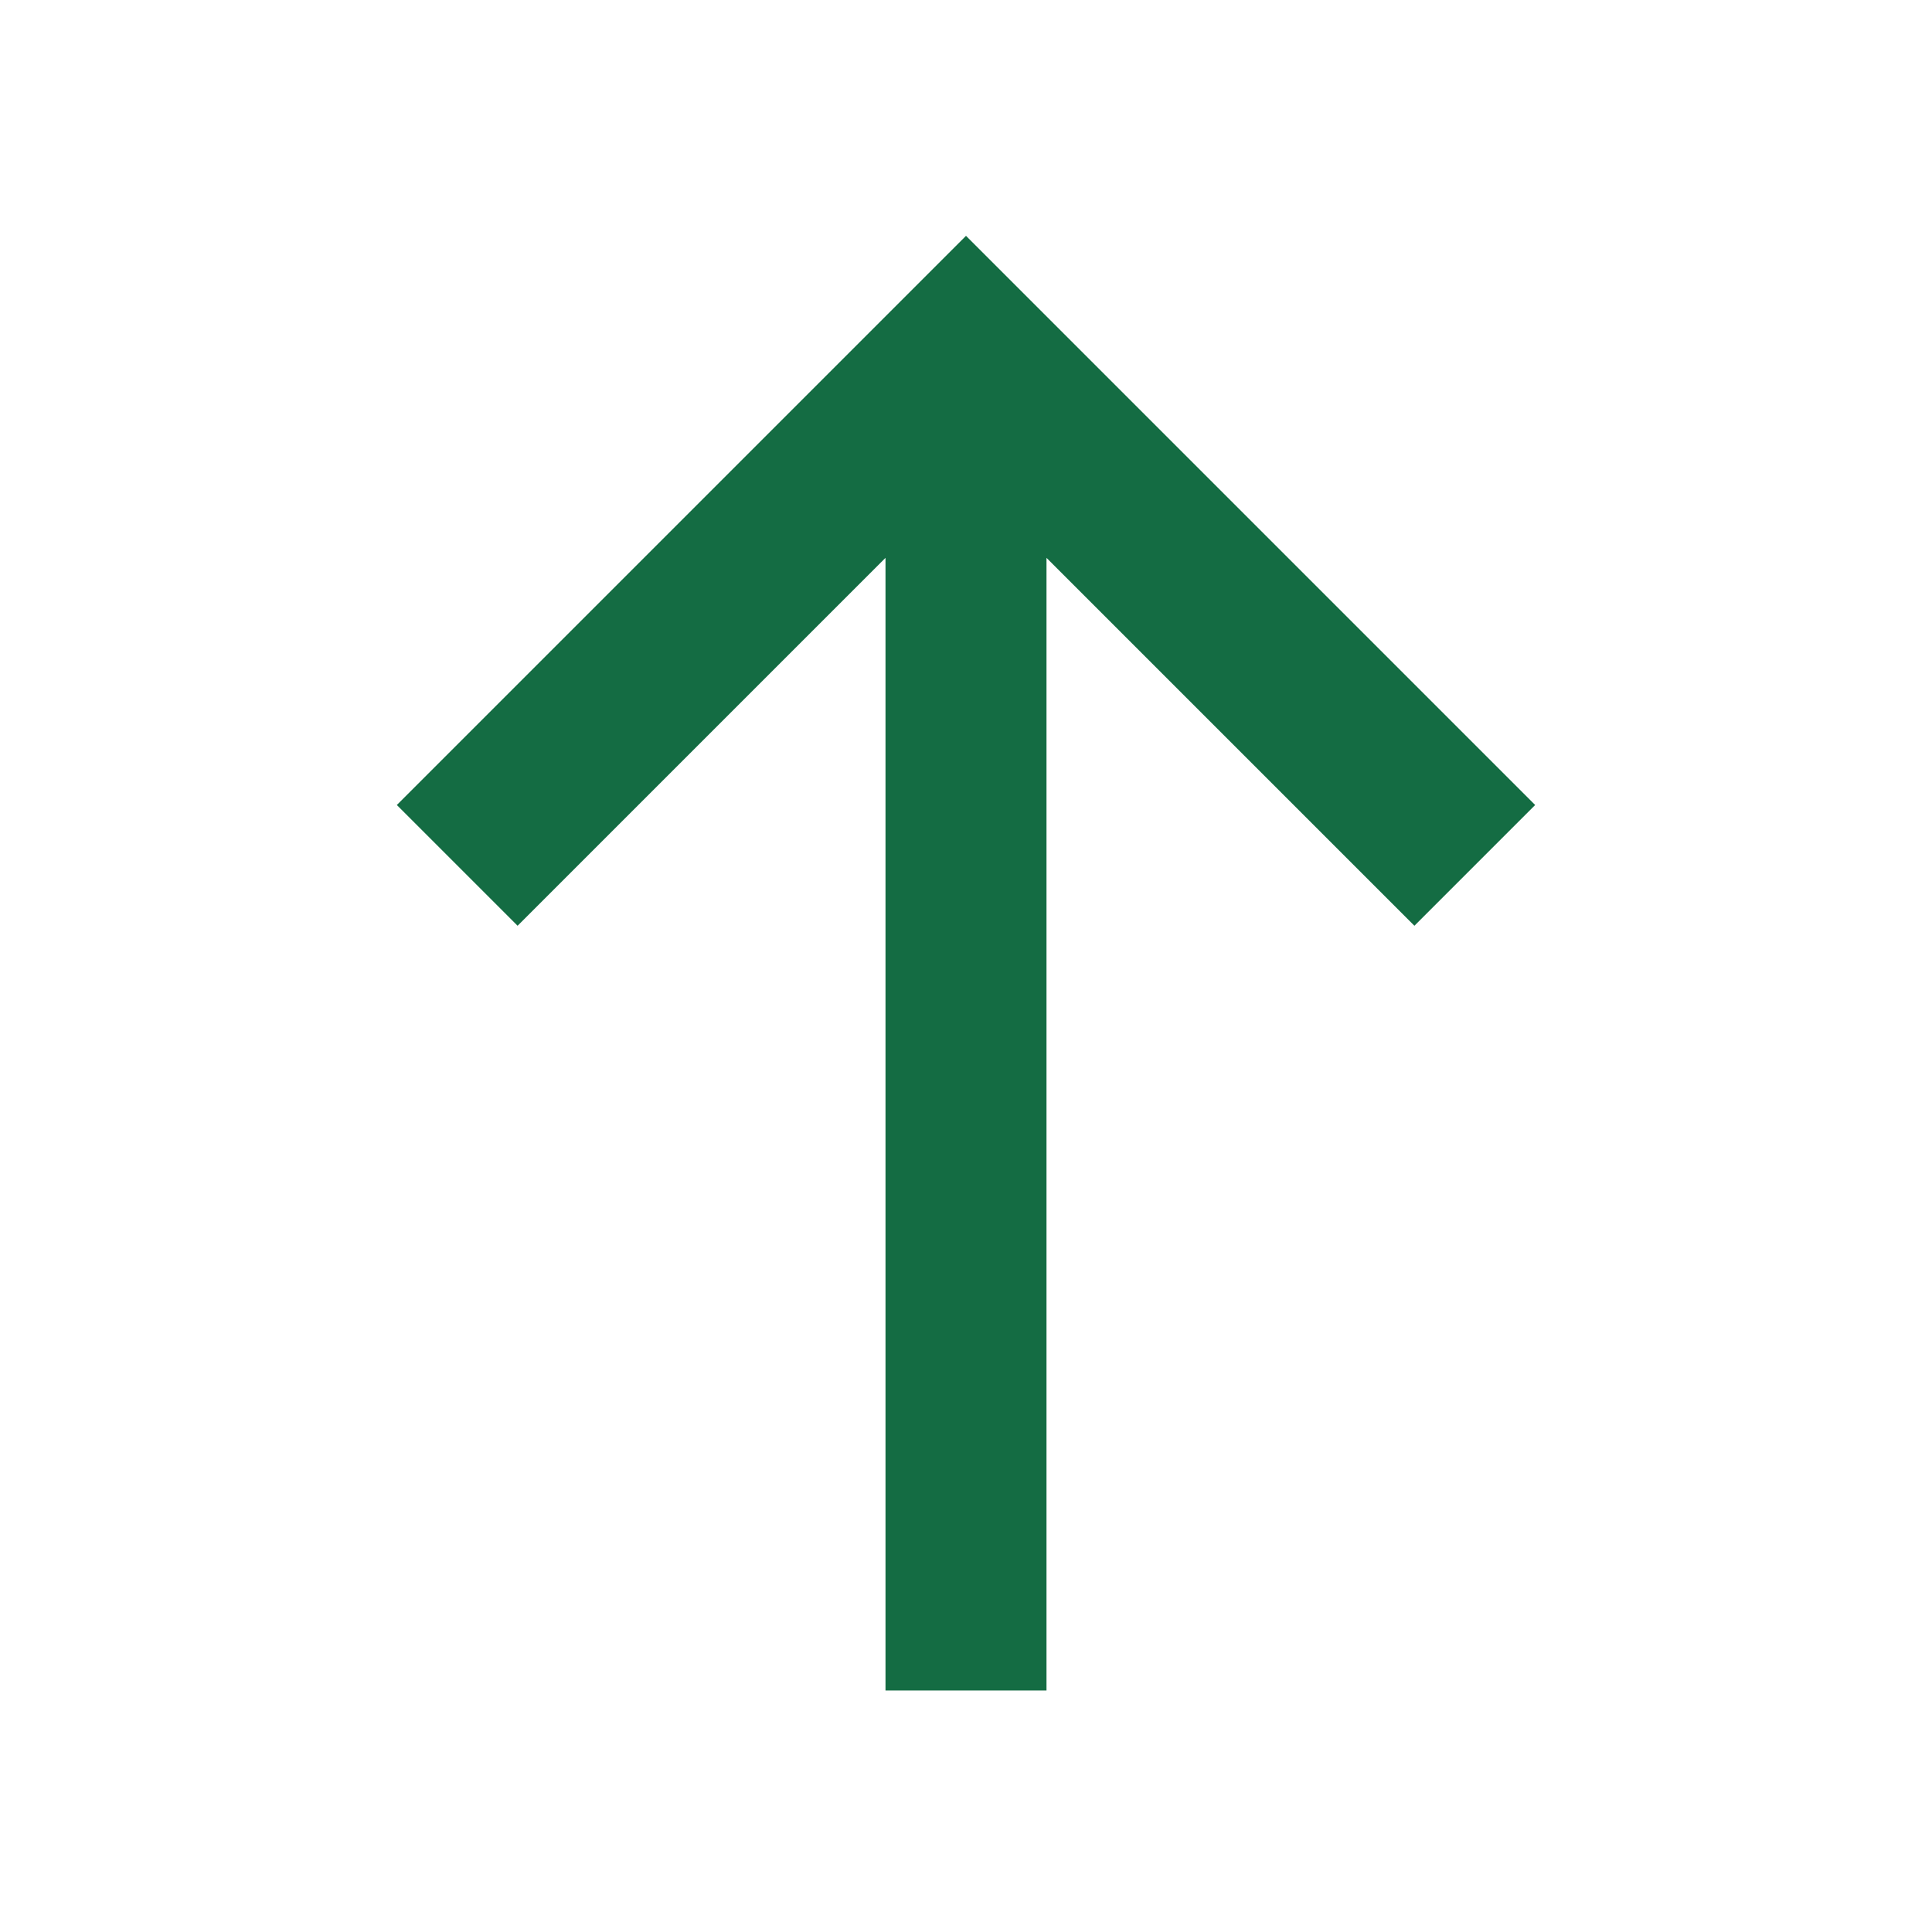 <svg xmlns="http://www.w3.org/2000/svg" x="0px" y="0px"
width="20" height="20"
viewBox="0 0 226 226"
style=" fill:#000000;"><g fill="none" fill-rule="nonzero" stroke="none" stroke-width="1" stroke-linecap="butt" stroke-linejoin="miter" stroke-miterlimit="8" stroke-dasharray="" stroke-dashoffset="0" font-family="none" font-weight="none" font-size="none" text-anchor="none" style="mix-blend-mode: normal"><path d="M0,226v-226h226v226z" fill="none"></path><g fill="#146c43"><path d="M113,27.588l-66.579,66.579l14.125,14.125l43.037,-43.037v132.495h18.833v-132.495l43.037,43.037l14.125,-14.125z"></path></g></g></svg>